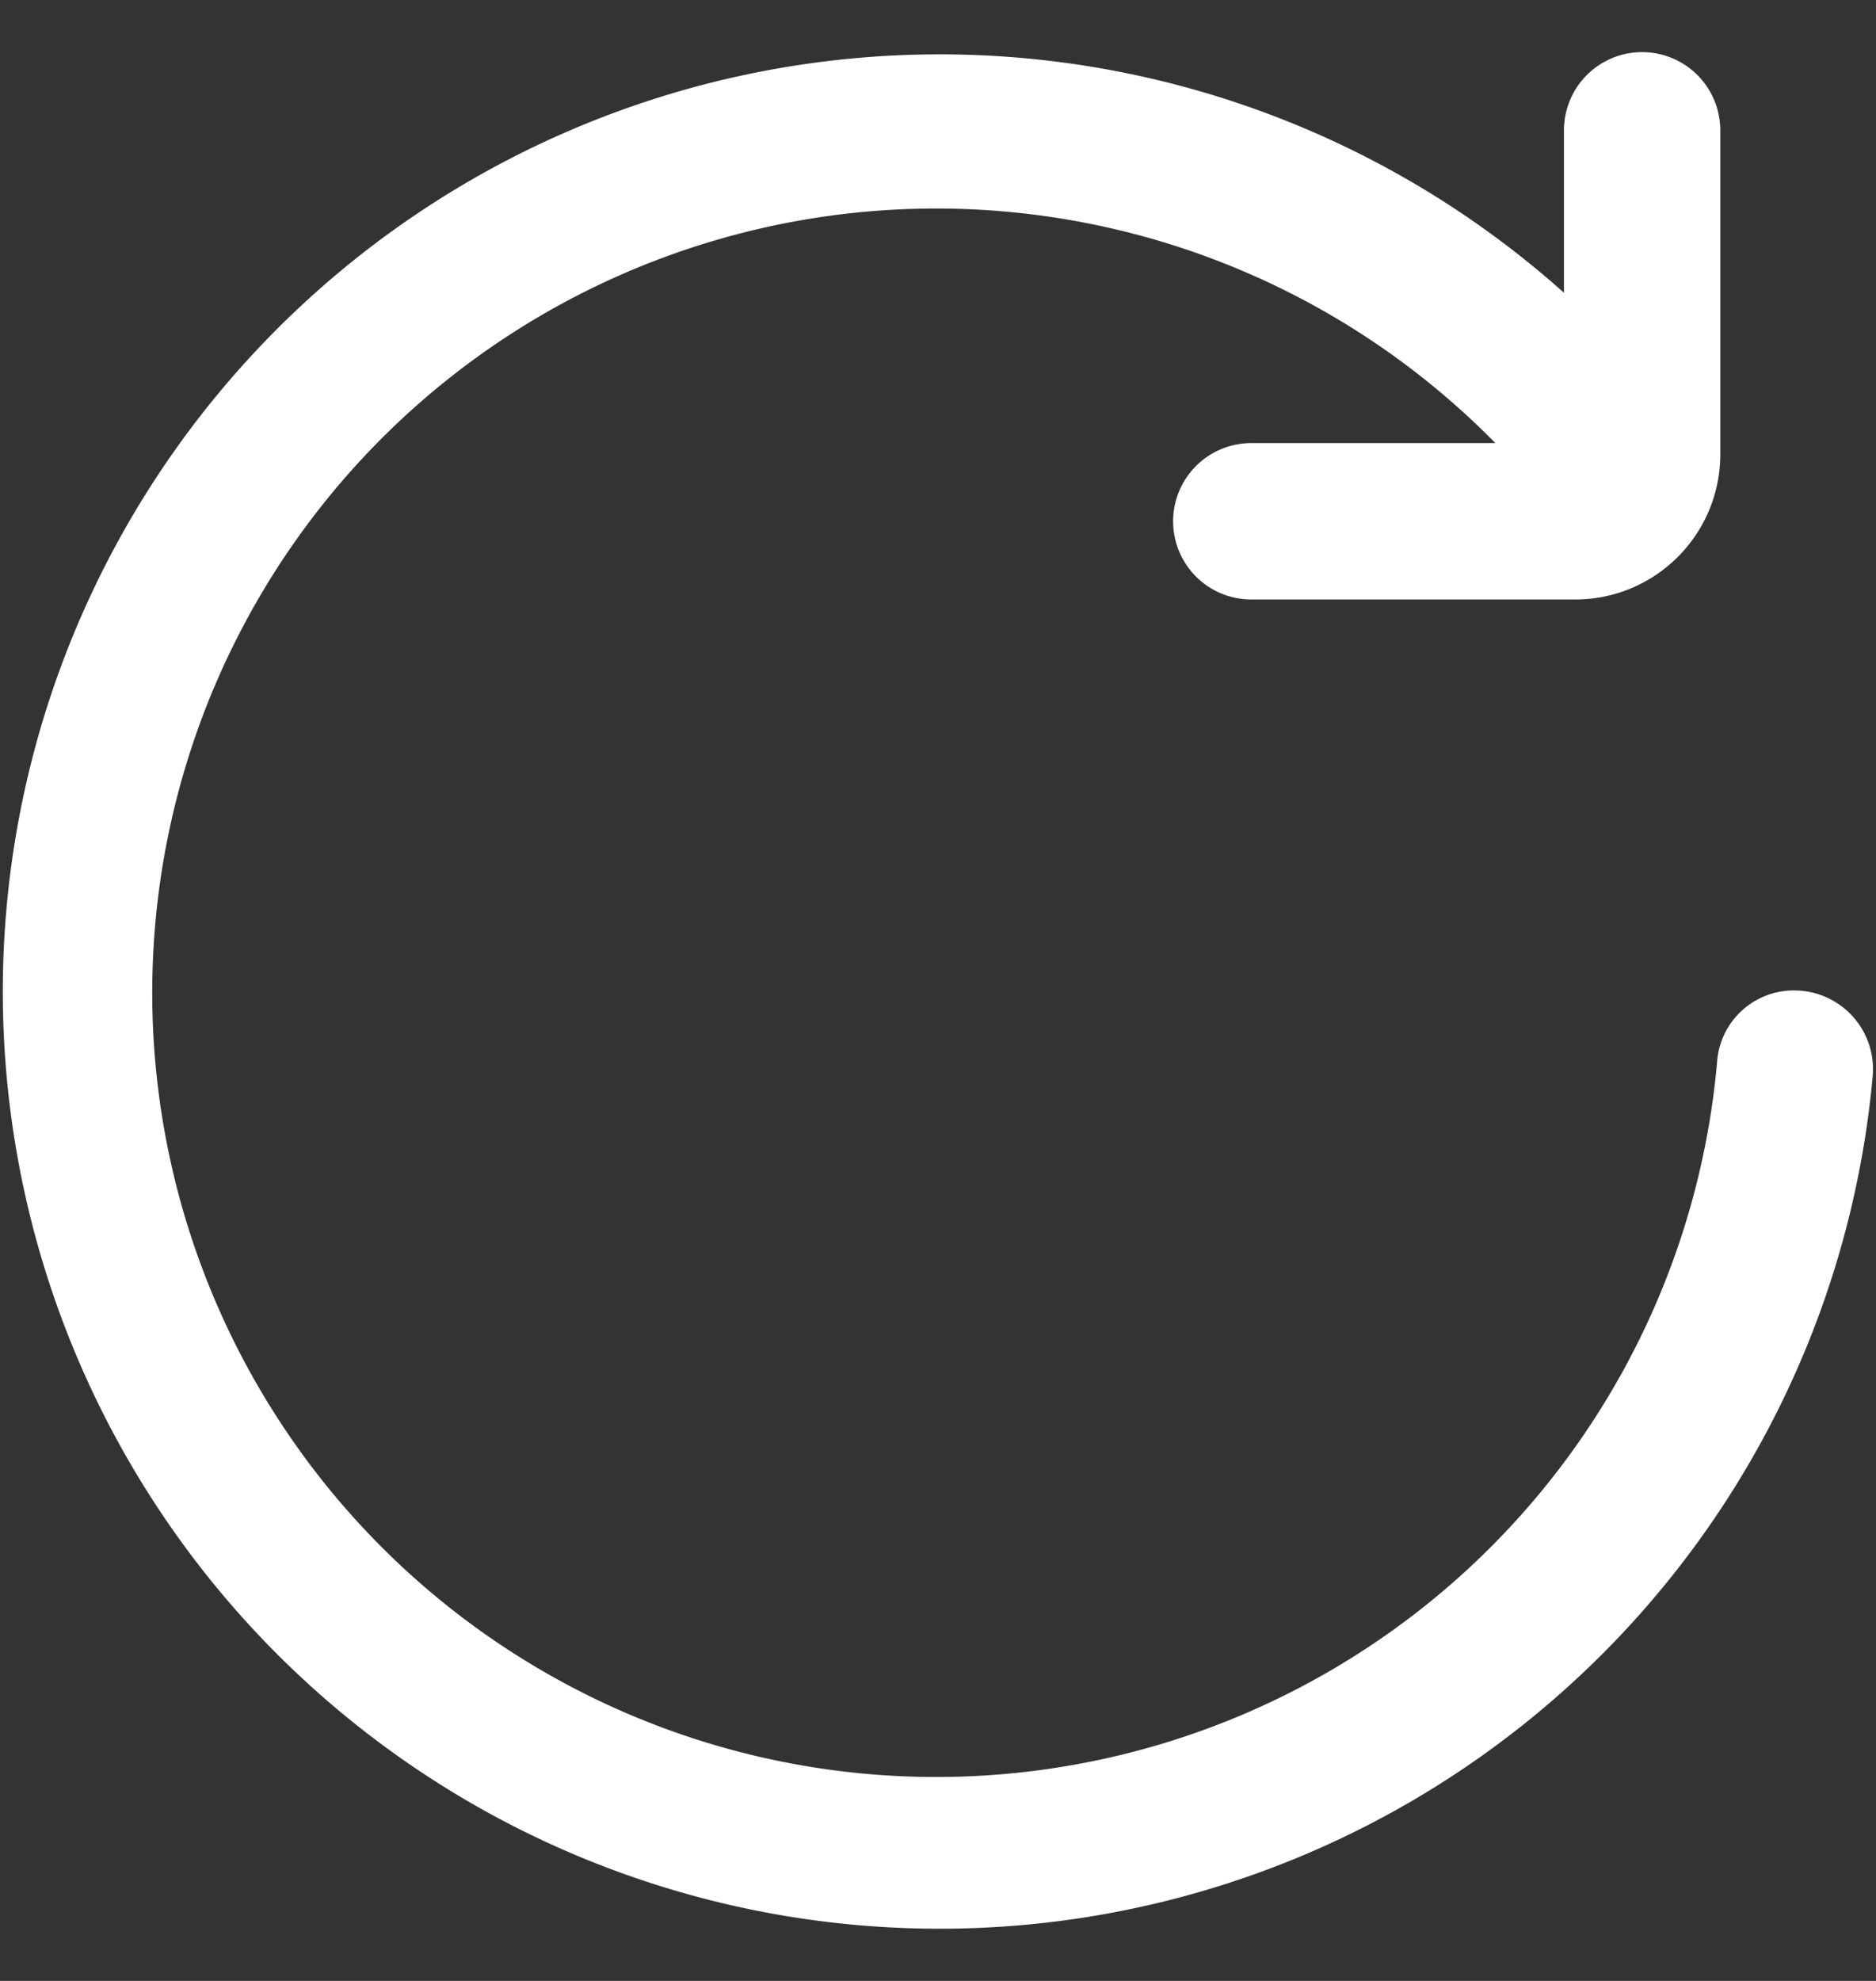 <svg width="18" height="19" viewBox="0 0 18 19" fill="none" xmlns="http://www.w3.org/2000/svg">
    <rect x="0" y="0" width="18" height="19" fill="#333333" stroke="none"/>
    <g clip-path="url(#s4oa0rlx7a)">
        <path d="M17.22 9.5a.737.737 0 0 0-.742.656 7.522 7.522 0 1 1-2.13-5.906h-2.342a.75.75 0 1 0 0 1.5h3.107c.77 0 1.393-.624 1.393-1.393V1.25a.75.75 0 0 0-1.5 0v1.558a8.989 8.989 0 1 0 2.962 7.517.755.755 0 0 0-.749-.825z" fill="#fff"/>
    </g>
    <defs>
        <clipPath id="s4oa0rlx7a">
            <path fill="#fff" transform="translate(0 .5)" d="M0 0h18v18H0z"/>
        </clipPath>
    </defs>
</svg>
